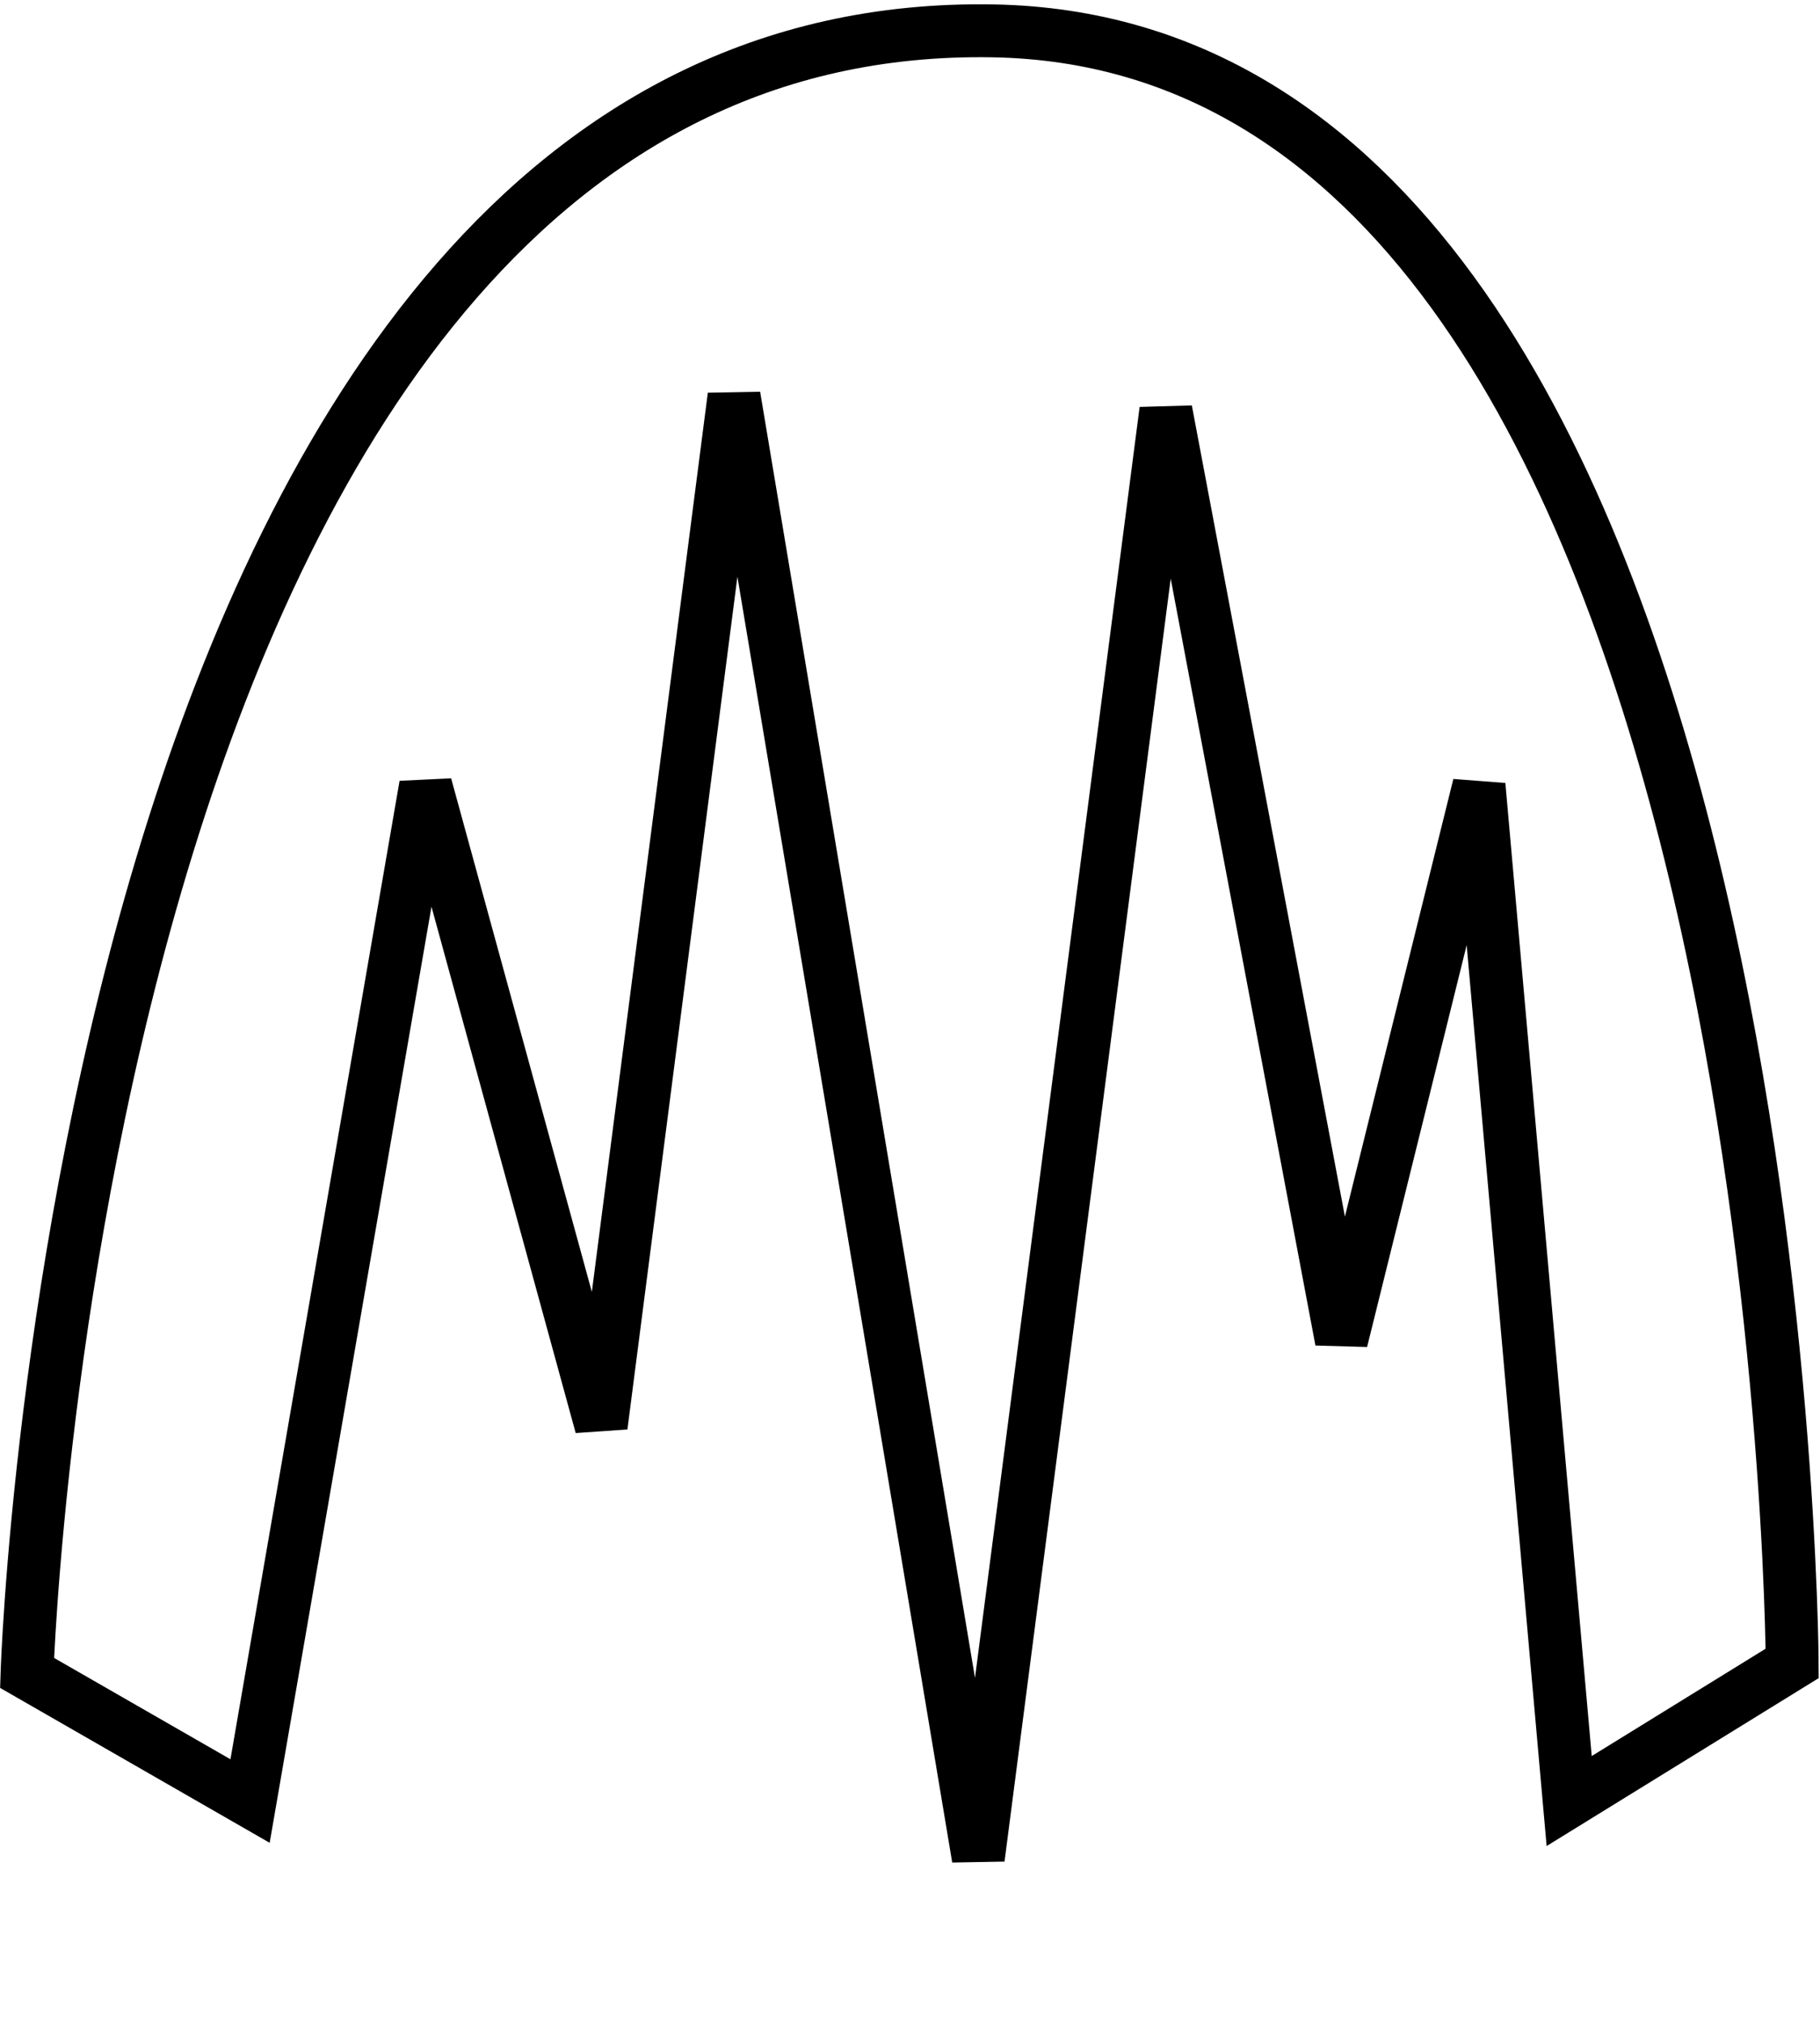 <svg width="413px" height="459px" xmlns="http://www.w3.org/2000/svg" xmlns:xlink="http://www.w3.org/1999/xlink">
<g style="">  <path d="M221.999,421.539 L264.559,93.086 L304.399,304.13 L335.624,178.15 L356.083,408.575 L406.69,377.349 C406.69,377.349,405.214,10.233,225.396,7.003 C18.085,3.279,6.138,379.503,6.138,379.503 L56.745,408.575 L96.585,178.15 L136.425,323.511 L166.574,89.856 L221.999,421.539 Z" style="fill: none; stroke-width: 12px; stroke: rgba(0, 0, 0, 1); " fill="none" stroke="#000000" stroke-width="12" />
</g></svg>